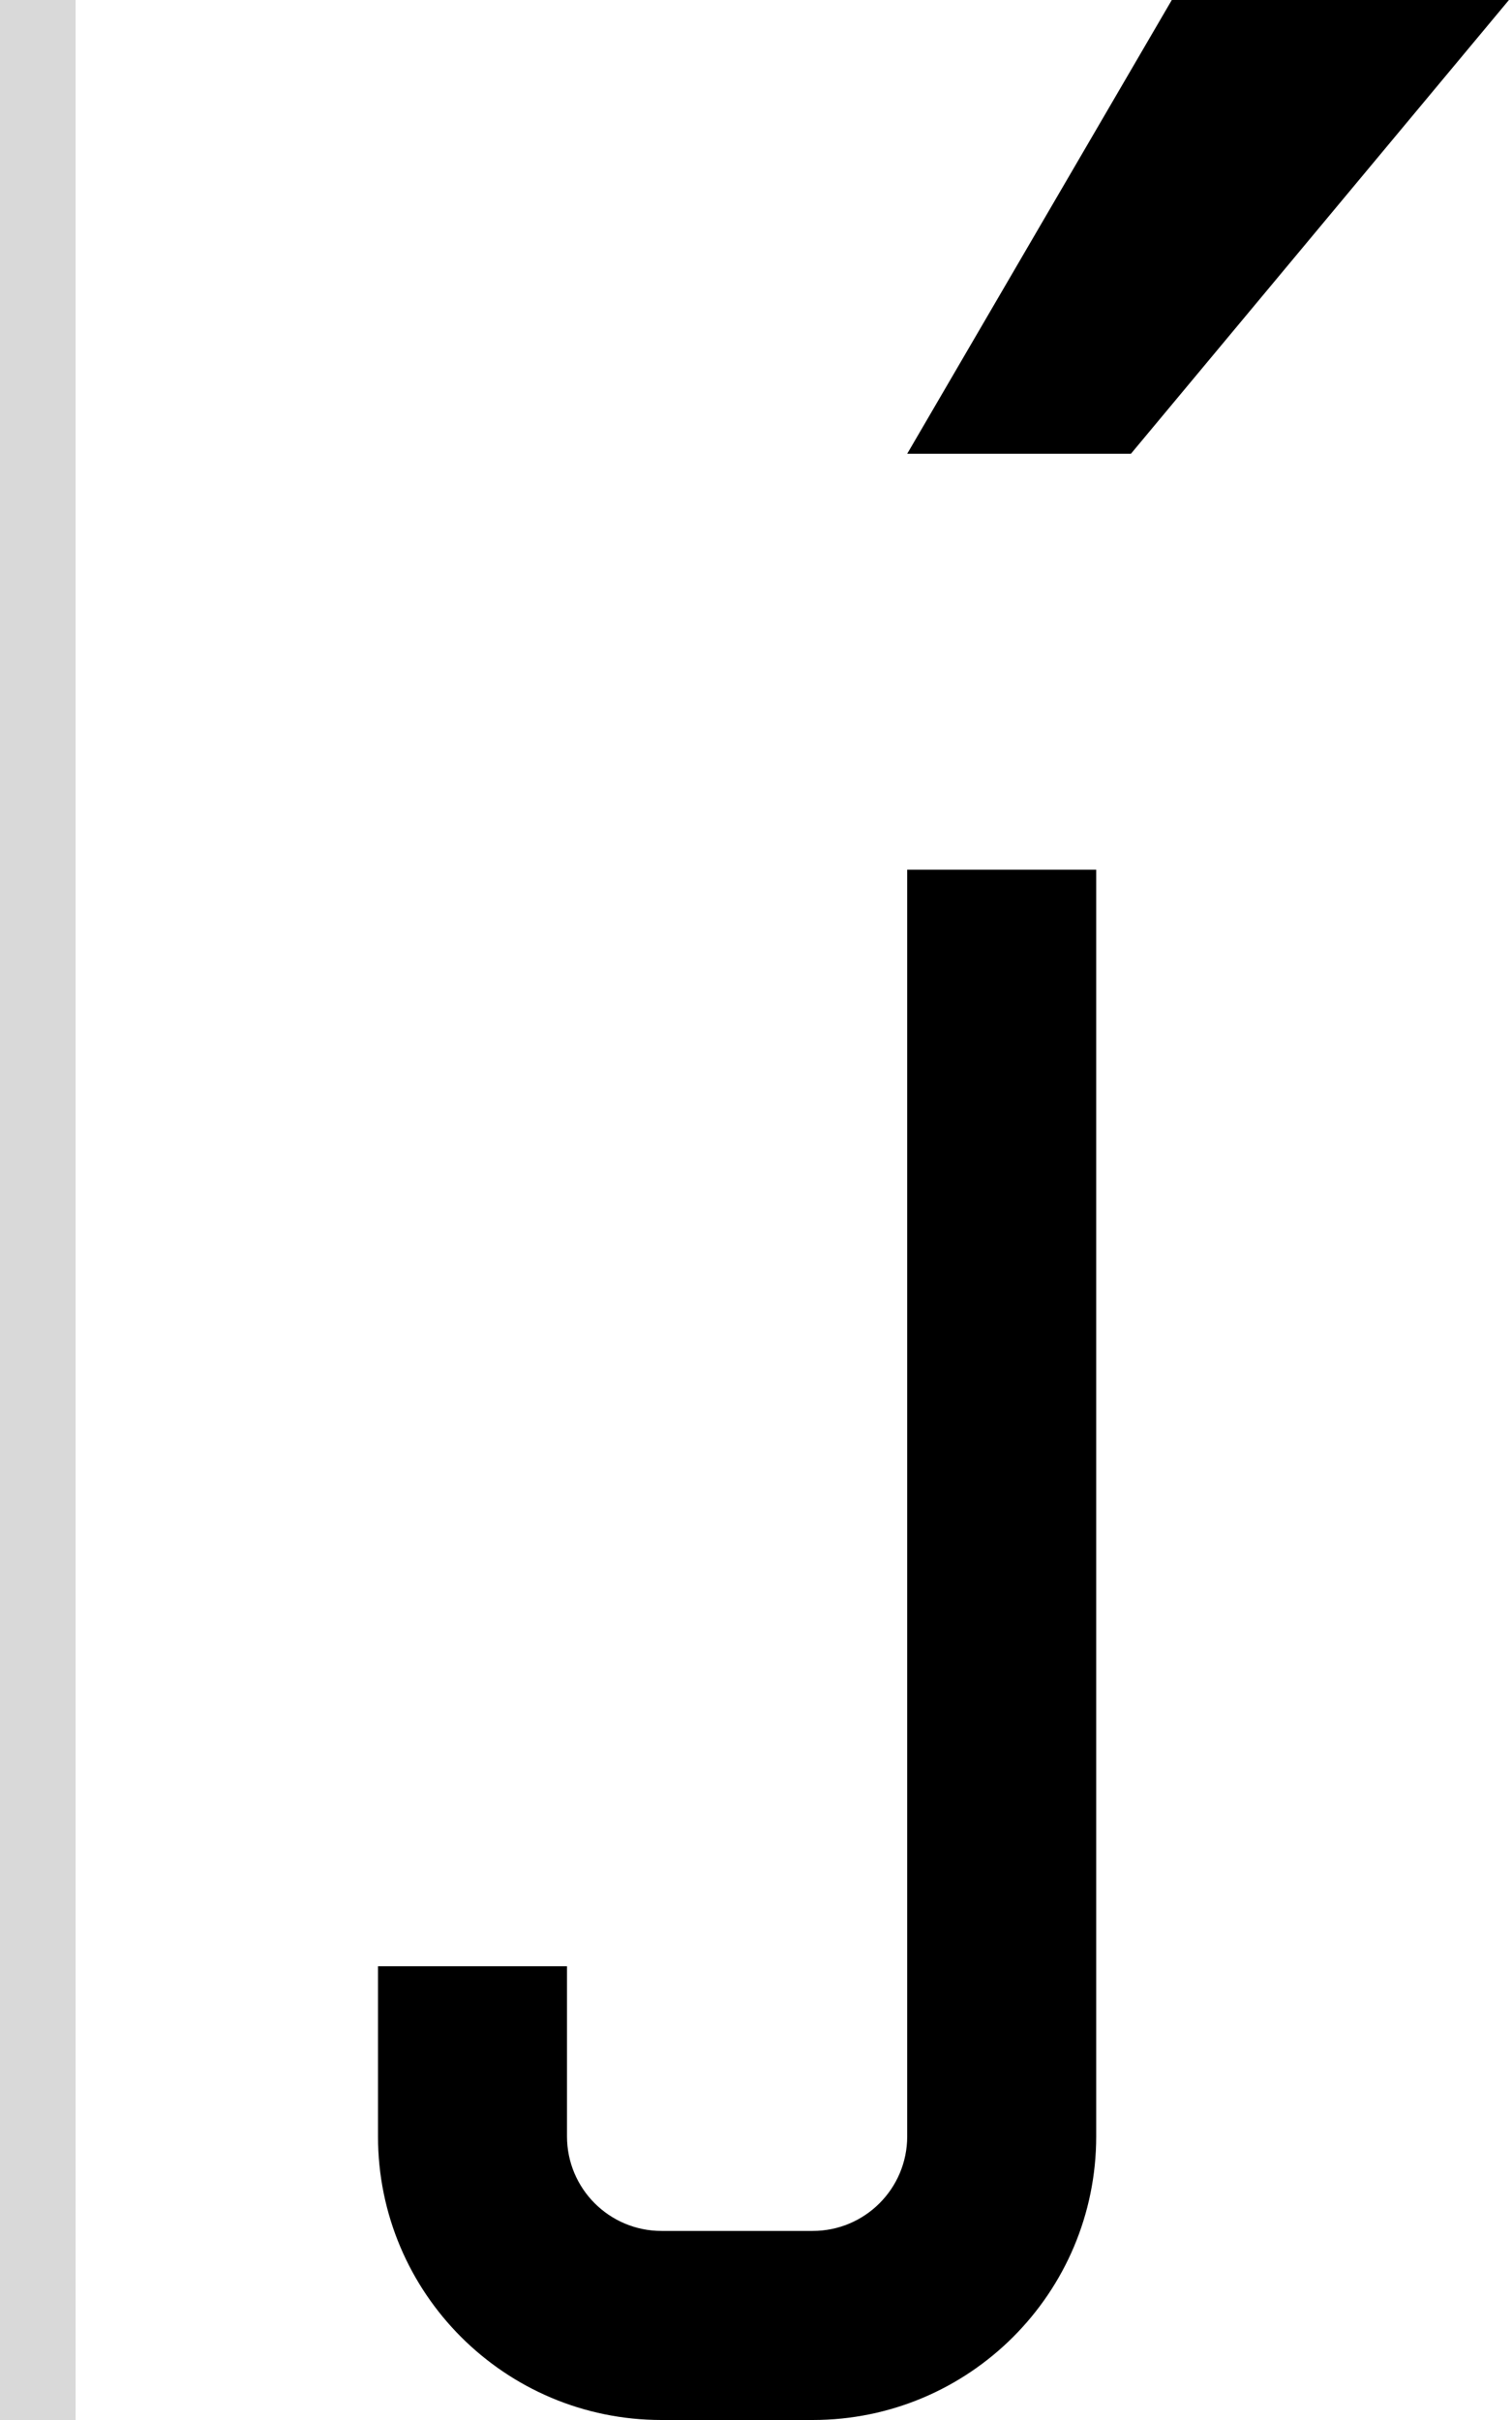 <svg width="40" height="64" viewBox="0 0 40 64" fill="none" xmlns="http://www.w3.org/2000/svg">
<path d="M24 12L31 0H39.919L29.919 12H24Z" fill="black"/>
<path d="M24 23H29V56.5C29 60.642 25.642 64 21.5 64H17.5C13.358 64 10 60.642 10 56.5V52H15V56.5C15 57.881 16.119 59 17.5 59H21.5C22.881 59 24 57.881 24 56.5V23Z" fill="black"/>
<rect width="2" height="64" fill="#D9D9D9"/>
</svg>
